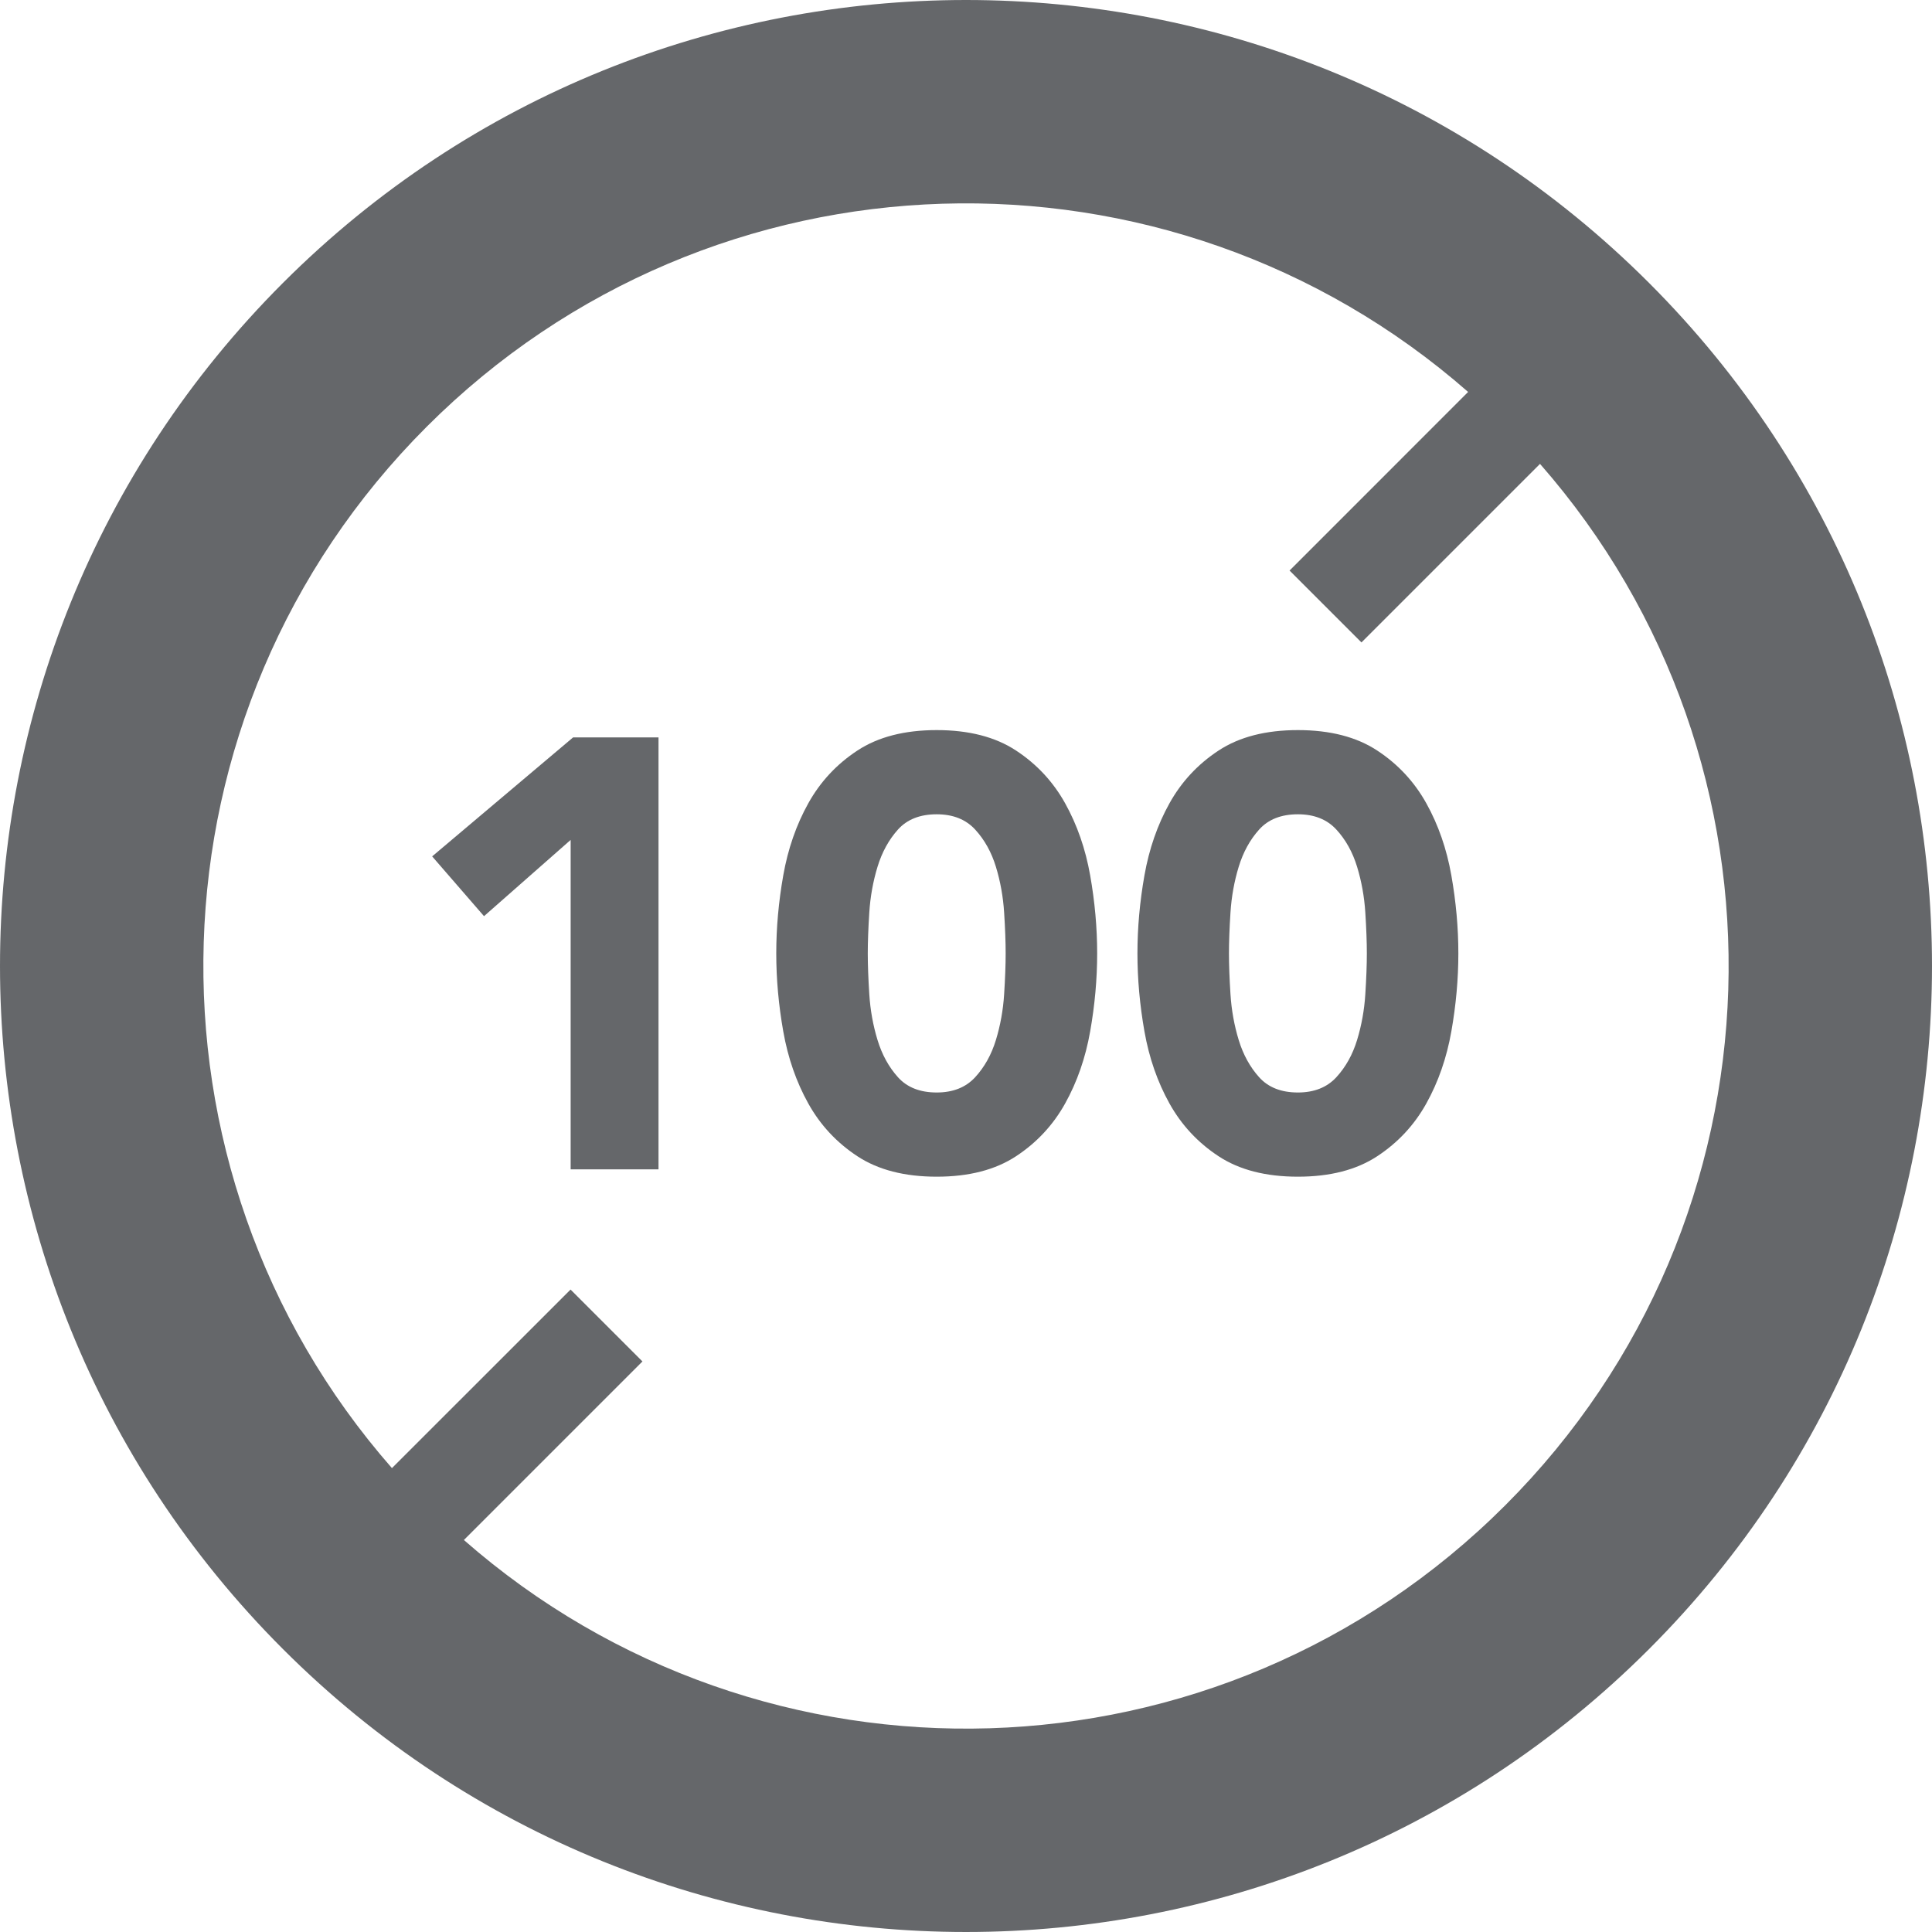 <svg xmlns="http://www.w3.org/2000/svg" width="24" height="24" viewBox="0 0 38 38">
    <path fill="#65676A" fill-rule="evenodd" d="M32.435 5.565c7.42 7.42 7.42 19.45 0 26.87-7.42 7.42-19.45 7.42-26.87 0-7.42-7.42-7.42-19.45 0-26.87 7.42-7.42 19.45-7.42 26.87 0zM8.393 8.393c-5.62 5.62-5.848 14.59-.684 20.483l3.513-3.512 1.414 1.414-3.512 3.512c5.892 5.165 14.862 4.937 20.483-.683 5.62-5.62 5.848-14.591.683-20.483l-3.512 3.512-1.414-1.414 3.512-3.513c-5.892-5.164-14.863-4.936-20.483.684zm10.031 5.967c.632 0 1.152.134 1.56.402.408.268.73.614.966 1.038.236.424.4.896.492 1.416.092.52.138 1.032.138 1.536s-.046 1.016-.138 1.536c-.092.52-.256.992-.492 1.416-.236.424-.558.77-.966 1.038-.408.268-.928.402-1.56.402s-1.152-.134-1.56-.402c-.408-.268-.73-.614-.966-1.038-.236-.424-.4-.896-.492-1.416-.092-.52-.138-1.032-.138-1.536s.046-1.016.138-1.536c.092-.52.256-.992.492-1.416.236-.424.558-.77.966-1.038.408-.268.928-.402 1.56-.402zm7.104 0c.632 0 1.152.134 1.56.402.408.268.73.614.966 1.038.236.424.4.896.492 1.416.092.52.138 1.032.138 1.536s-.046 1.016-.138 1.536c-.092.52-.256.992-.492 1.416-.236.424-.558.77-.966 1.038-.408.268-.928.402-1.56.402s-1.152-.134-1.56-.402c-.408-.268-.73-.614-.966-1.038-.236-.424-.4-.896-.492-1.416-.092-.52-.138-1.032-.138-1.536s.046-1.016.138-1.536c.092-.52.256-.992.492-1.416.236-.424.558-.77.966-1.038.408-.268.928-.402 1.56-.402zm-12.576.144V23h-1.728v-6.48l-1.704 1.5-1.02-1.176 2.772-2.34h1.68zm5.472 1.512c-.328 0-.582.1-.762.3-.18.2-.314.444-.402.732-.088.288-.142.588-.162.9-.02.312-.03.58-.03.804 0 .224.01.492.03.804.02.312.074.612.162.9.088.288.222.532.402.732.18.2.434.3.762.3.32 0 .572-.1.756-.3.184-.2.32-.444.408-.732.088-.288.142-.588.162-.9.02-.312.03-.58.03-.804 0-.224-.01-.492-.03-.804-.02-.312-.074-.612-.162-.9-.088-.288-.224-.532-.408-.732-.184-.2-.436-.3-.756-.3zm7.104 0c-.328 0-.582.1-.762.3-.18.2-.314.444-.402.732-.088.288-.142.588-.162.9-.02.312-.03.58-.03.804 0 .224.01.492.03.804.02.312.074.612.162.9.088.288.222.532.402.732.18.2.434.3.762.3.32 0 .572-.1.756-.3.184-.2.32-.444.408-.732.088-.288.142-.588.162-.9.02-.312.03-.58.03-.804 0-.224-.01-.492-.03-.804-.02-.312-.074-.612-.162-.9-.088-.288-.224-.532-.408-.732-.184-.2-.436-.3-.756-.3z"/>
</svg>
